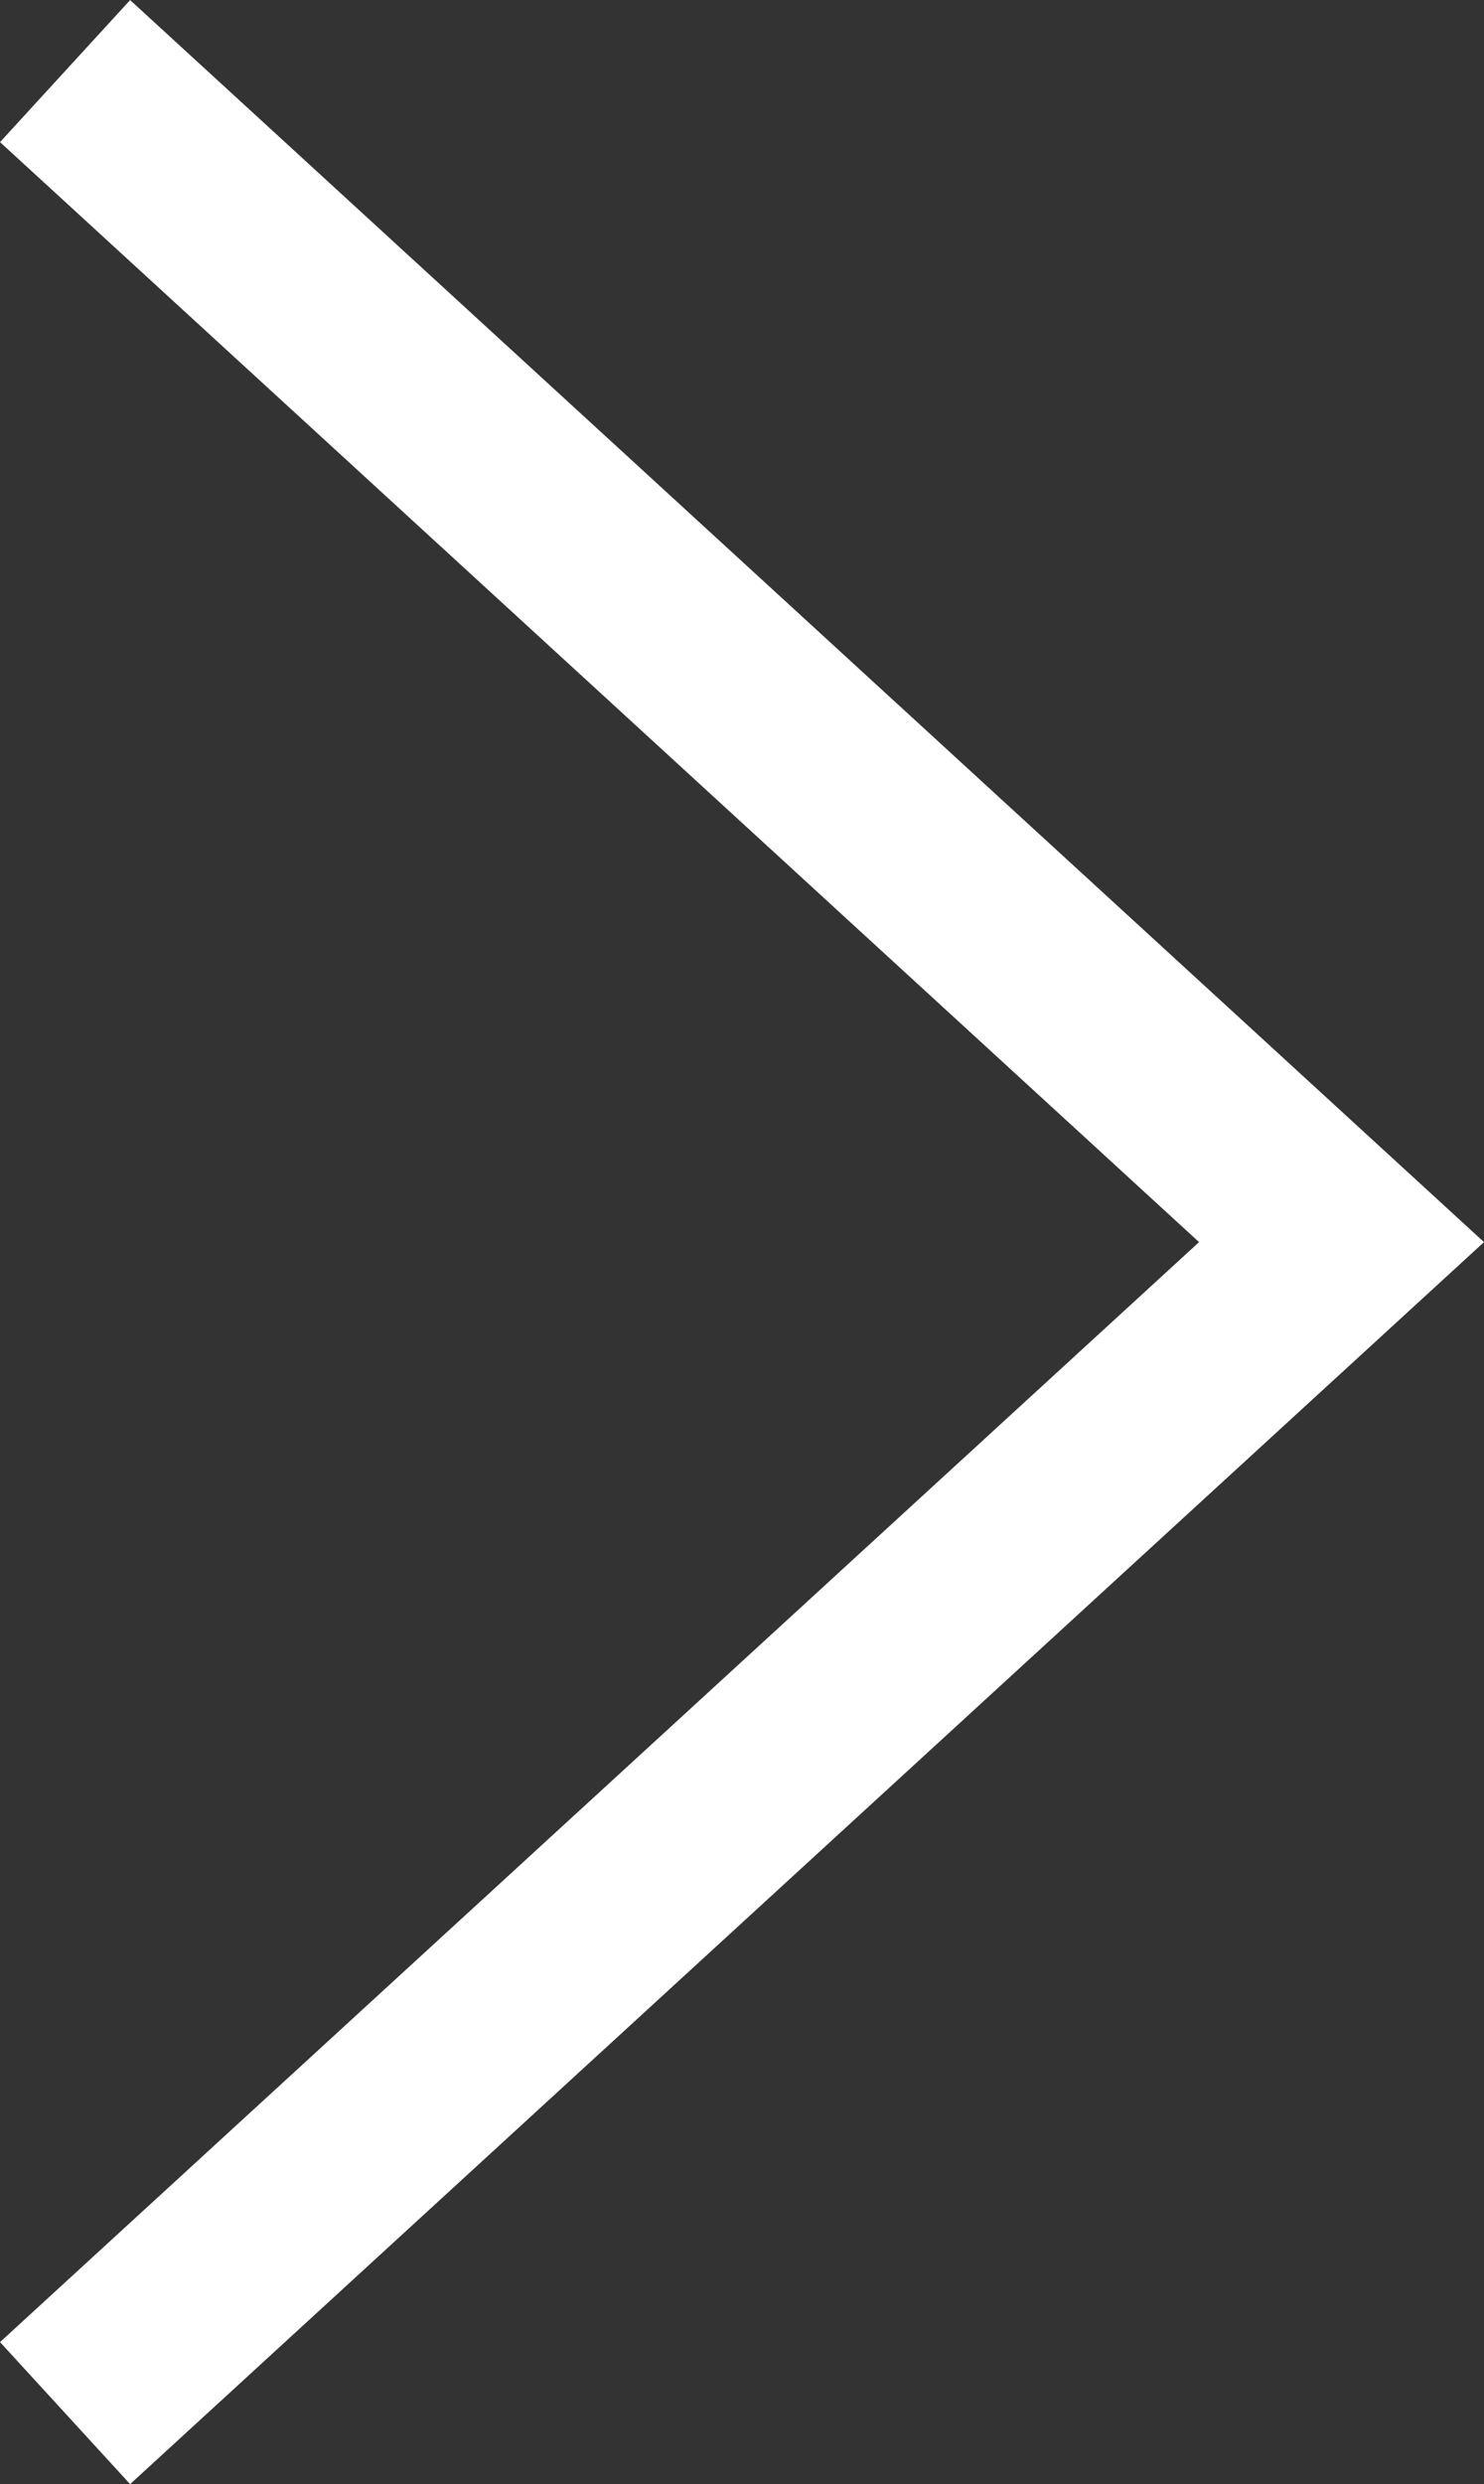 <svg xmlns="http://www.w3.org/2000/svg" width="7.708" height="12.891" viewBox="0 0 7.708 12.891">
  <rect x="0" y="0" width="7.708" height="12.891" fill="#333333" stroke="none"/>
  <path id="Kształt_693" data-name="Kształt 693" d="M1445.906,8296.765l6.63-6.077-6.63-6.077" transform="translate(-1445.568 -8284.242)" fill="none" stroke="#fff" stroke-width="1"/>
</svg>
